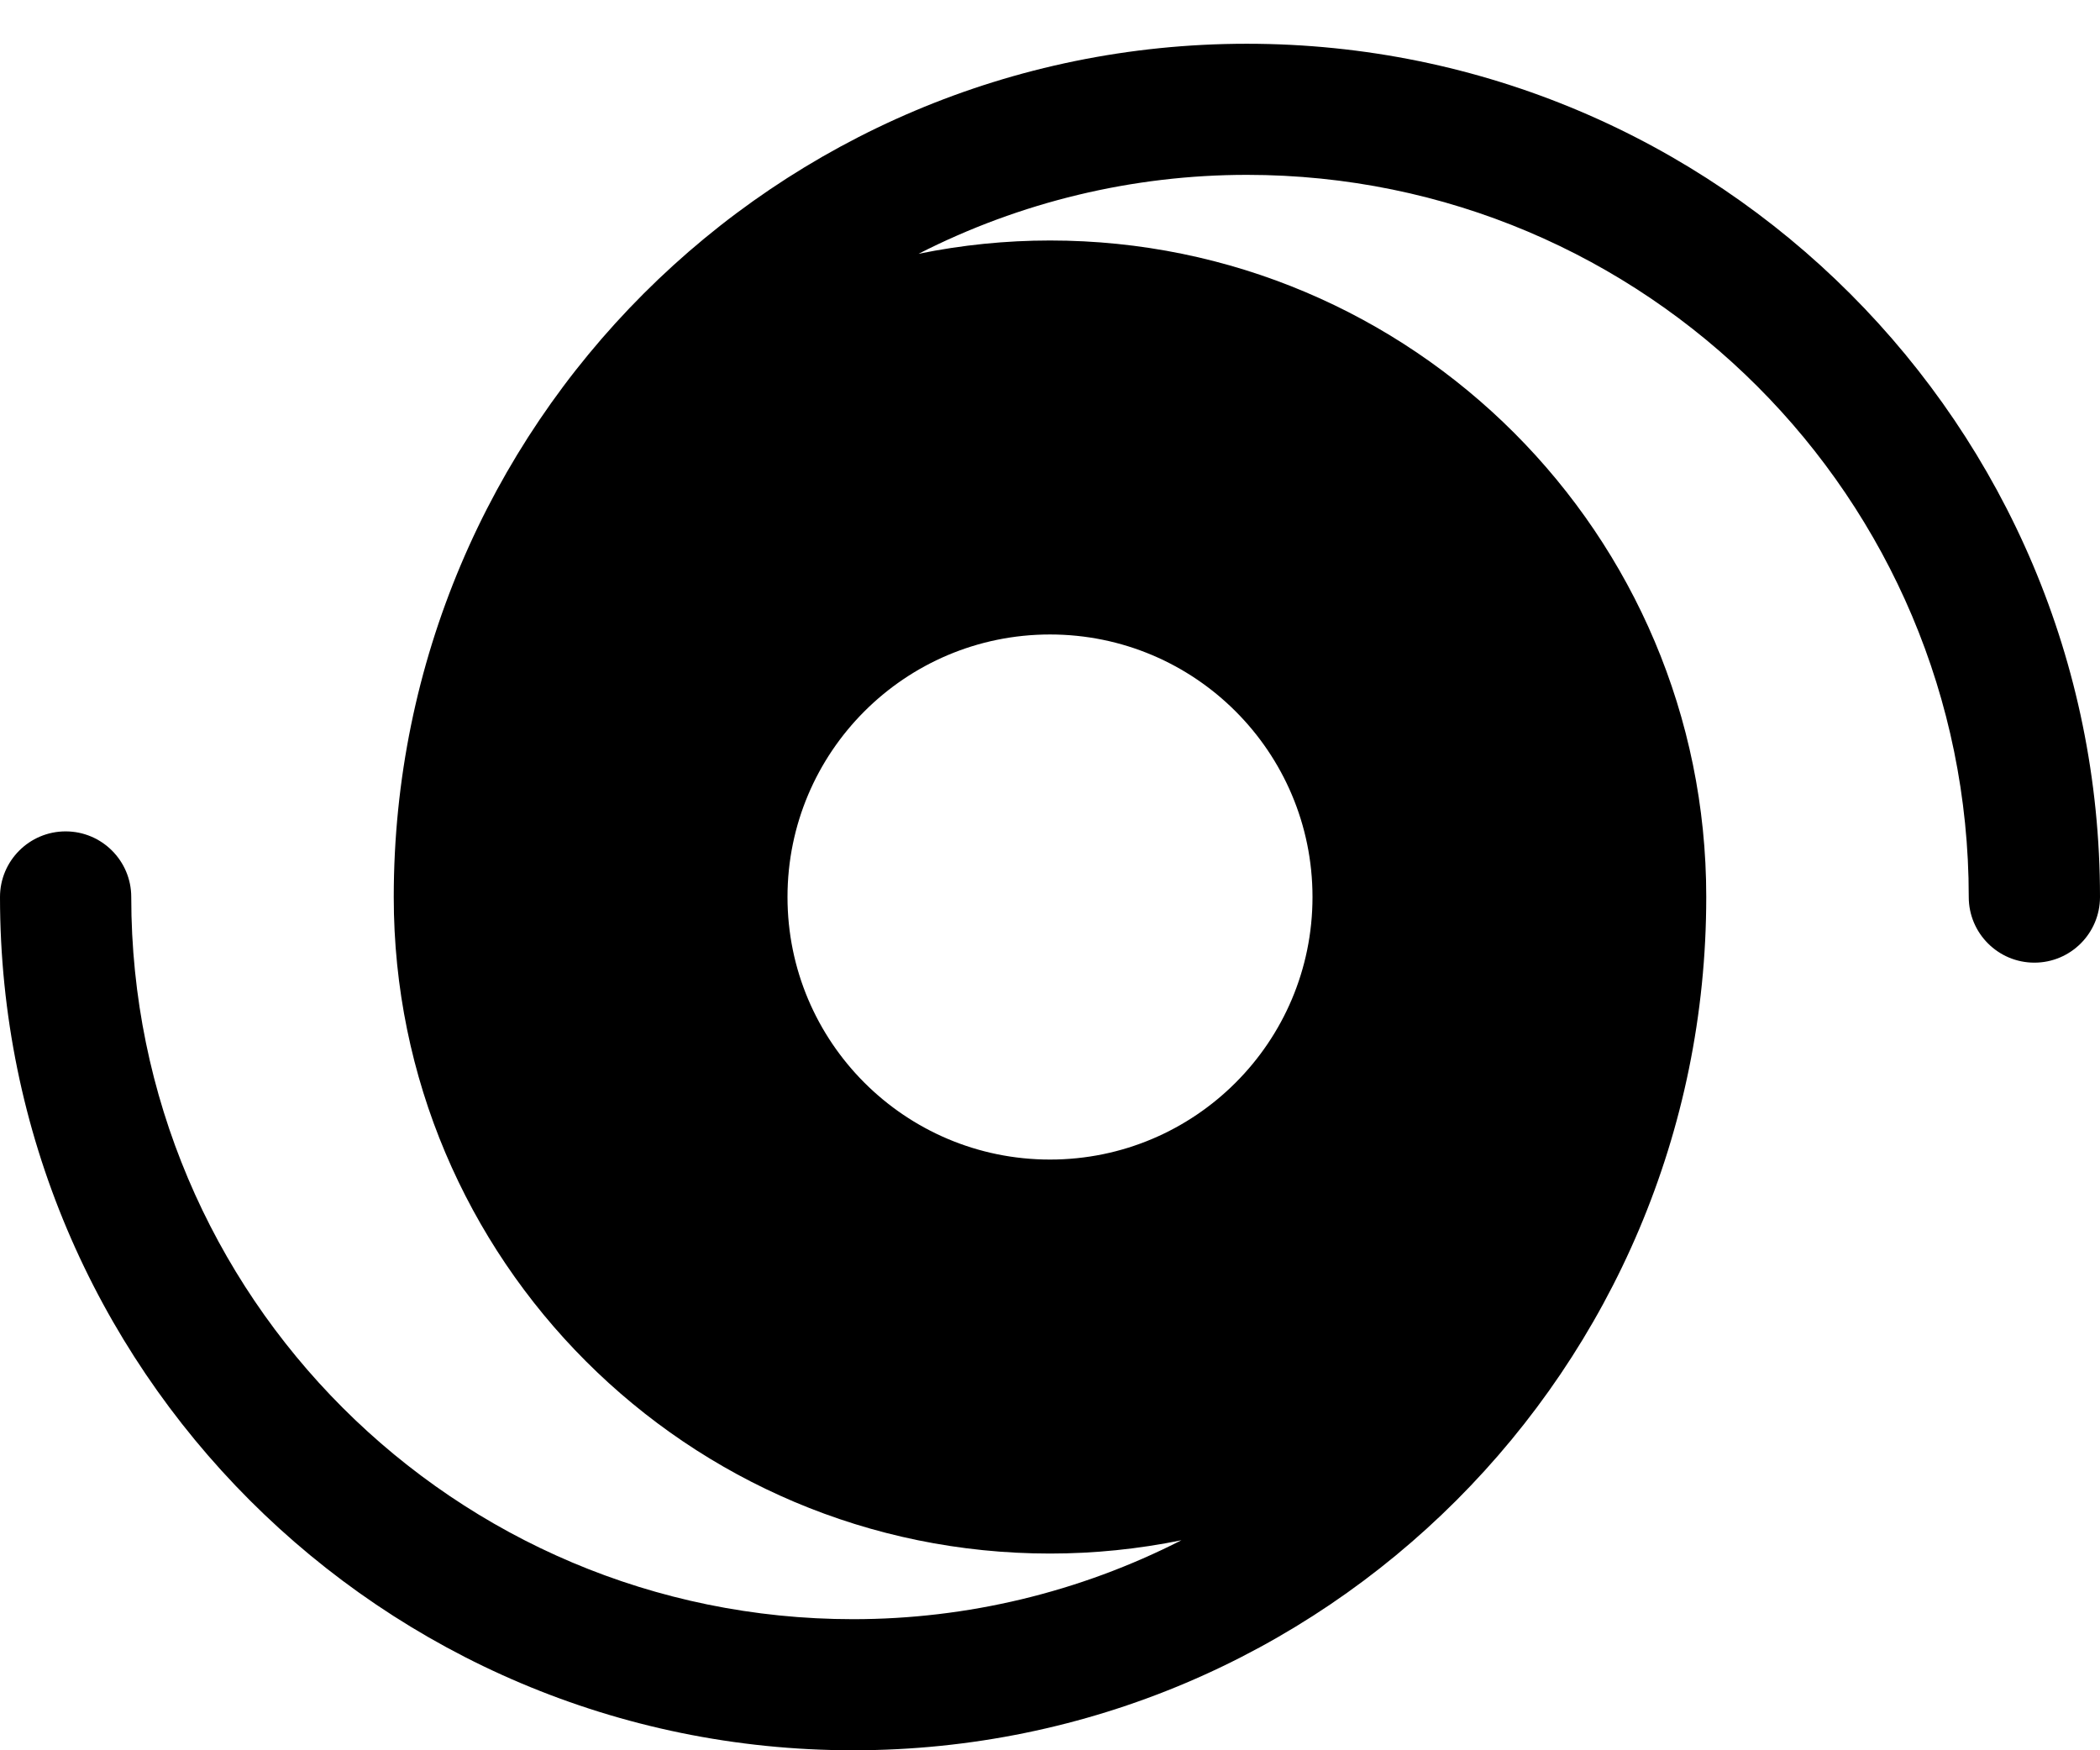 ﻿<?xml version="1.0" encoding="utf-8"?>
<svg version="1.1" xmlns:xlink="http://www.w3.org/1999/xlink" width="24px" height="20px" xmlns="http://www.w3.org/2000/svg">
  <defs>
    <pattern id="BGPattern" patternUnits="userSpaceOnUse" alignment="0 0" imageRepeat="None" />
    <mask fill="white" id="Clip5780">
      <path d="M 12 2.748  C 11.496 2.748  10.993 2.799  10.498 2.9  C 11.66 2.307  12.946 1.998  14.25 1.998  C 18.806 1.998  22.5 5.691  22.5 10.248  C 22.5 10.248  22.5 10.249  22.5 10.25  C 22.5 10.664  22.836 11  23.25 11  C 23.664 11  24 10.664  24 10.25  C 24 4.865  19.635 0.5  14.25 0.5  C 8.865 0.5  4.5 4.865  4.5 10.25  C 4.5 10.251  4.5 10.251  4.5 10.252  C 4.5 14.394  7.858 17.752  12 17.752  C 12.504 17.752  13.007 17.701  13.502 17.6  C 12.34 18.193  11.054 18.502  9.75 18.502  C 5.194 18.502  1.5 14.809  1.5 10.252  C 1.5 10.252  1.5 10.251  1.5 10.25  C 1.5 9.836  1.164 9.5  0.75 9.5  C 0.336 9.5  0 9.836  0 10.25  C 0 15.635  4.365 20  9.75 20  C 15.135 20  19.5 15.635  19.5 10.25  C 19.5 10.249  19.5 10.249  19.5 10.248  C 19.5 6.106  16.142 2.748  12 2.748  Z M 15 10.25  C 15 11.907  13.657 13.25  12 13.25  C 10.343 13.25  9 11.907  9 10.25  C 9 8.593  10.343 7.25  12 7.25  C 13.657 7.25  15 8.593  15 10.25  Z " fill-rule="evenodd" />
    </mask>
  </defs>
  <g>
    <path d="M 12 2.748  C 11.496 2.748  10.993 2.799  10.498 2.9  C 11.66 2.307  12.946 1.998  14.25 1.998  C 18.806 1.998  22.5 5.691  22.5 10.248  C 22.5 10.248  22.5 10.249  22.5 10.25  C 22.5 10.664  22.836 11  23.25 11  C 23.664 11  24 10.664  24 10.25  C 24 4.865  19.635 0.5  14.25 0.5  C 8.865 0.5  4.5 4.865  4.5 10.25  C 4.5 10.251  4.5 10.251  4.5 10.252  C 4.5 14.394  7.858 17.752  12 17.752  C 12.504 17.752  13.007 17.701  13.502 17.6  C 12.34 18.193  11.054 18.502  9.75 18.502  C 5.194 18.502  1.5 14.809  1.5 10.252  C 1.5 10.252  1.5 10.251  1.5 10.25  C 1.5 9.836  1.164 9.5  0.75 9.5  C 0.336 9.5  0 9.836  0 10.25  C 0 15.635  4.365 20  9.75 20  C 15.135 20  19.5 15.635  19.5 10.25  C 19.5 10.249  19.5 10.249  19.5 10.248  C 19.5 6.106  16.142 2.748  12 2.748  Z M 15 10.25  C 15 11.907  13.657 13.25  12 13.25  C 10.343 13.25  9 11.907  9 10.25  C 9 8.593  10.343 7.25  12 7.25  C 13.657 7.25  15 8.593  15 10.25  Z " fill-rule="nonzero" fill="rgba(0, 0, 0, 1)" stroke="none" class="fill" />
    <path d="M 12 2.748  C 11.496 2.748  10.993 2.799  10.498 2.9  C 11.66 2.307  12.946 1.998  14.25 1.998  C 18.806 1.998  22.5 5.691  22.5 10.248  C 22.5 10.248  22.5 10.249  22.5 10.25  C 22.5 10.664  22.836 11  23.25 11  C 23.664 11  24 10.664  24 10.25  C 24 4.865  19.635 0.5  14.25 0.5  C 8.865 0.5  4.5 4.865  4.5 10.25  C 4.5 10.251  4.5 10.251  4.5 10.252  C 4.5 14.394  7.858 17.752  12 17.752  C 12.504 17.752  13.007 17.701  13.502 17.6  C 12.34 18.193  11.054 18.502  9.75 18.502  C 5.194 18.502  1.5 14.809  1.5 10.252  C 1.5 10.252  1.5 10.251  1.5 10.25  C 1.5 9.836  1.164 9.5  0.75 9.5  C 0.336 9.5  0 9.836  0 10.25  C 0 15.635  4.365 20  9.75 20  C 15.135 20  19.5 15.635  19.5 10.25  C 19.5 10.249  19.5 10.249  19.5 10.248  C 19.5 6.106  16.142 2.748  12 2.748  Z " stroke-width="0" stroke-dasharray="0" stroke="rgba(255, 255, 255, 0)" fill="none" class="stroke" mask="url(#Clip5780)" />
    <path d="M 15 10.25  C 15 11.907  13.657 13.25  12 13.25  C 10.343 13.25  9 11.907  9 10.25  C 9 8.593  10.343 7.25  12 7.25  C 13.657 7.25  15 8.593  15 10.25  Z " stroke-width="0" stroke-dasharray="0" stroke="rgba(255, 255, 255, 0)" fill="none" class="stroke" mask="url(#Clip5780)" />
  </g>
</svg>